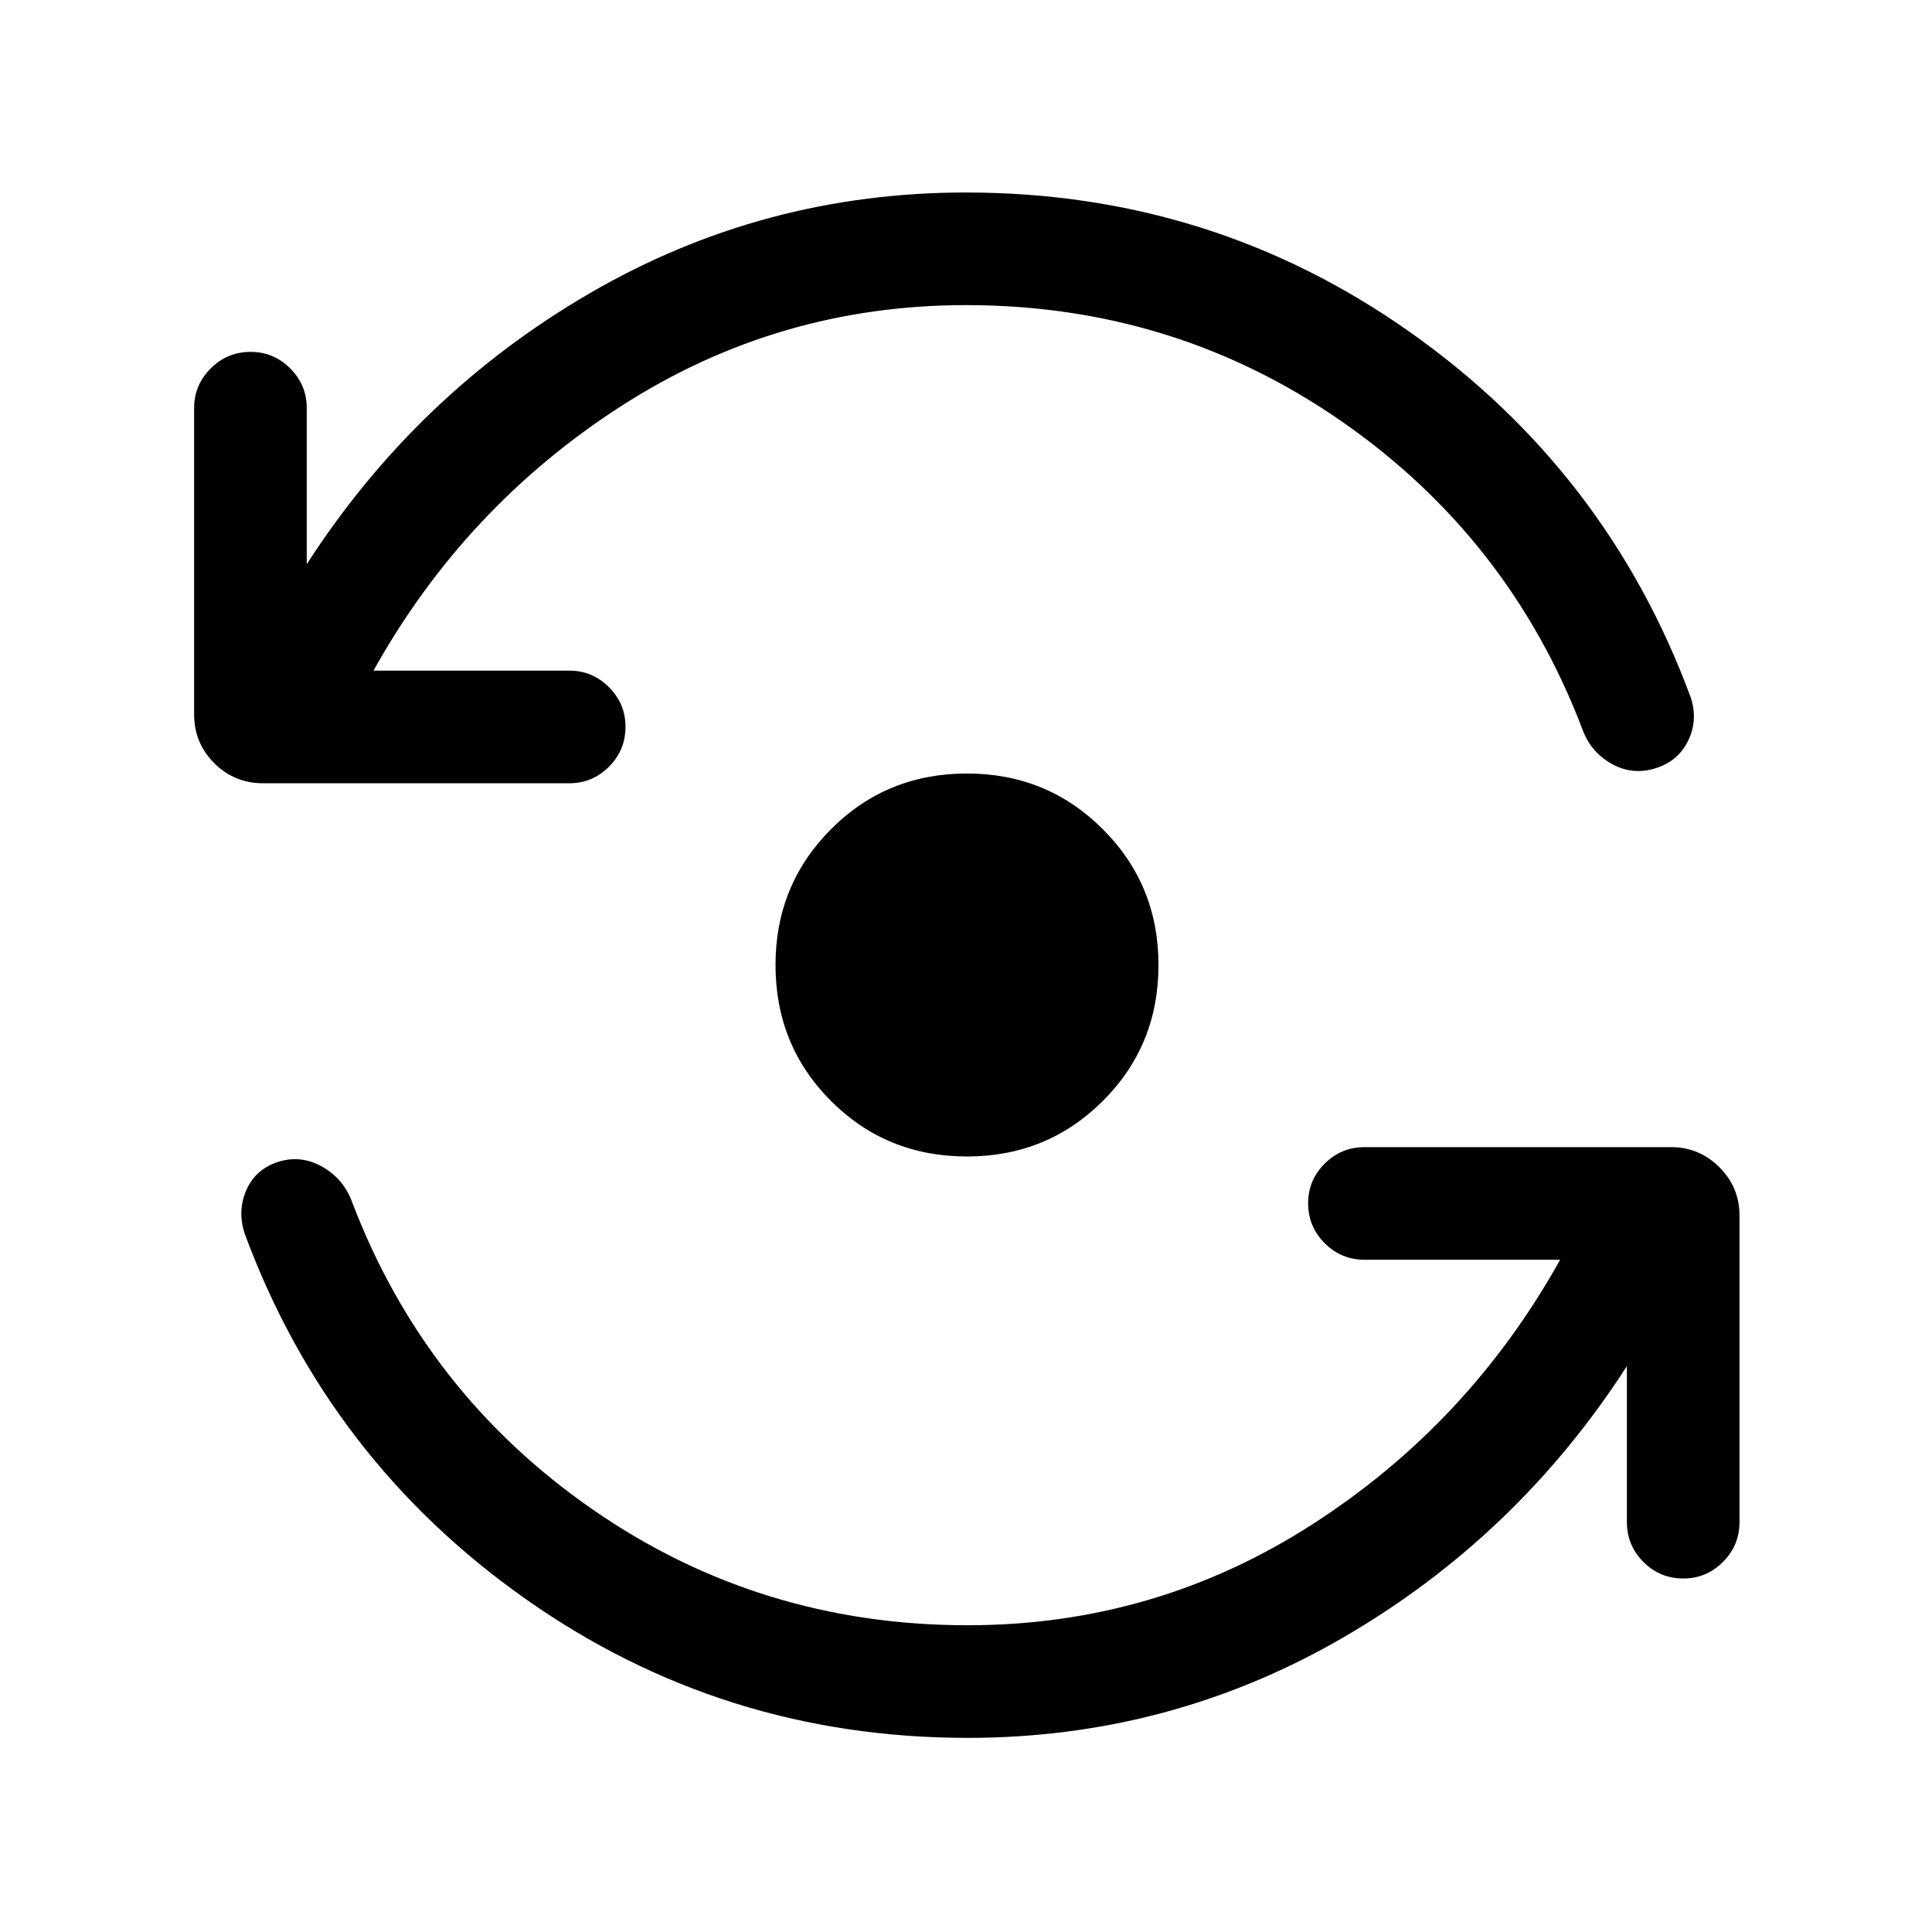 <svg xmlns="http://www.w3.org/2000/svg" height="24" viewBox="0 -960 960 960" width="24"><path d="M480.81-96.46q-121.73 0-219.67-69.04-97.95-69.04-139.49-181.35-3.84-11.42.81-21.92 4.66-10.5 16.19-14.04 11.16-3.34 21.59 2.61 10.44 5.96 14.68 17.39Q211-267.96 294.14-210.19q83.14 57.77 186.67 57.77 93.31 0 171.13-50.04 77.83-50.04 123.29-131.58h-97.15q-11.64 0-19.86-8.22-8.22-8.23-8.22-19.87 0-11.45 8.22-19.66t19.86-8.21h152.23q14.05 0 24.05 9.99 9.99 9.99 9.99 24.05v152.23q0 11.63-8.23 19.85-8.22 8.23-19.67 8.23-11.64 0-19.85-8.23-8.21-8.22-8.21-19.85v-77.43q-54.54 84.58-140.64 134.64-86.1 50.06-186.94 50.06ZM480-808.39q-93.31 0-171.14 50.04-77.82 50.04-123.28 131.58h97.34q11.45 0 19.67 8.23 8.22 8.22 8.22 19.67 0 11.64-8.22 19.85t-19.67 8.21H130.69q-14.25 0-24.24-9.99-9.99-9.99-9.99-24.24v-152.23q0-11.44 8.23-19.66 8.22-8.22 19.86-8.22 11.45 0 19.66 8.22t8.21 19.66v77.62q54.54-84.58 140.64-134.64 86.09-50.06 186.94-50.06 122.23 0 220.36 69.2 98.14 69.19 139.68 181.5 3.84 11.42-1.25 21.77-5.1 10.34-16.44 13.69-11.35 3.54-21.79-2.42-10.43-5.96-14.48-17.58-36.27-94.66-119.41-152.43-83.15-57.77-186.67-57.77Zm.5 423.04q-40 0-67.58-27.57-27.57-27.58-27.57-67.58 0-39.81 27.57-67.48 27.58-27.67 67.58-27.67 39.81 0 67.48 27.67t27.67 67.48q0 40-27.67 67.58-27.67 27.57-67.48 27.57Z"/></svg>